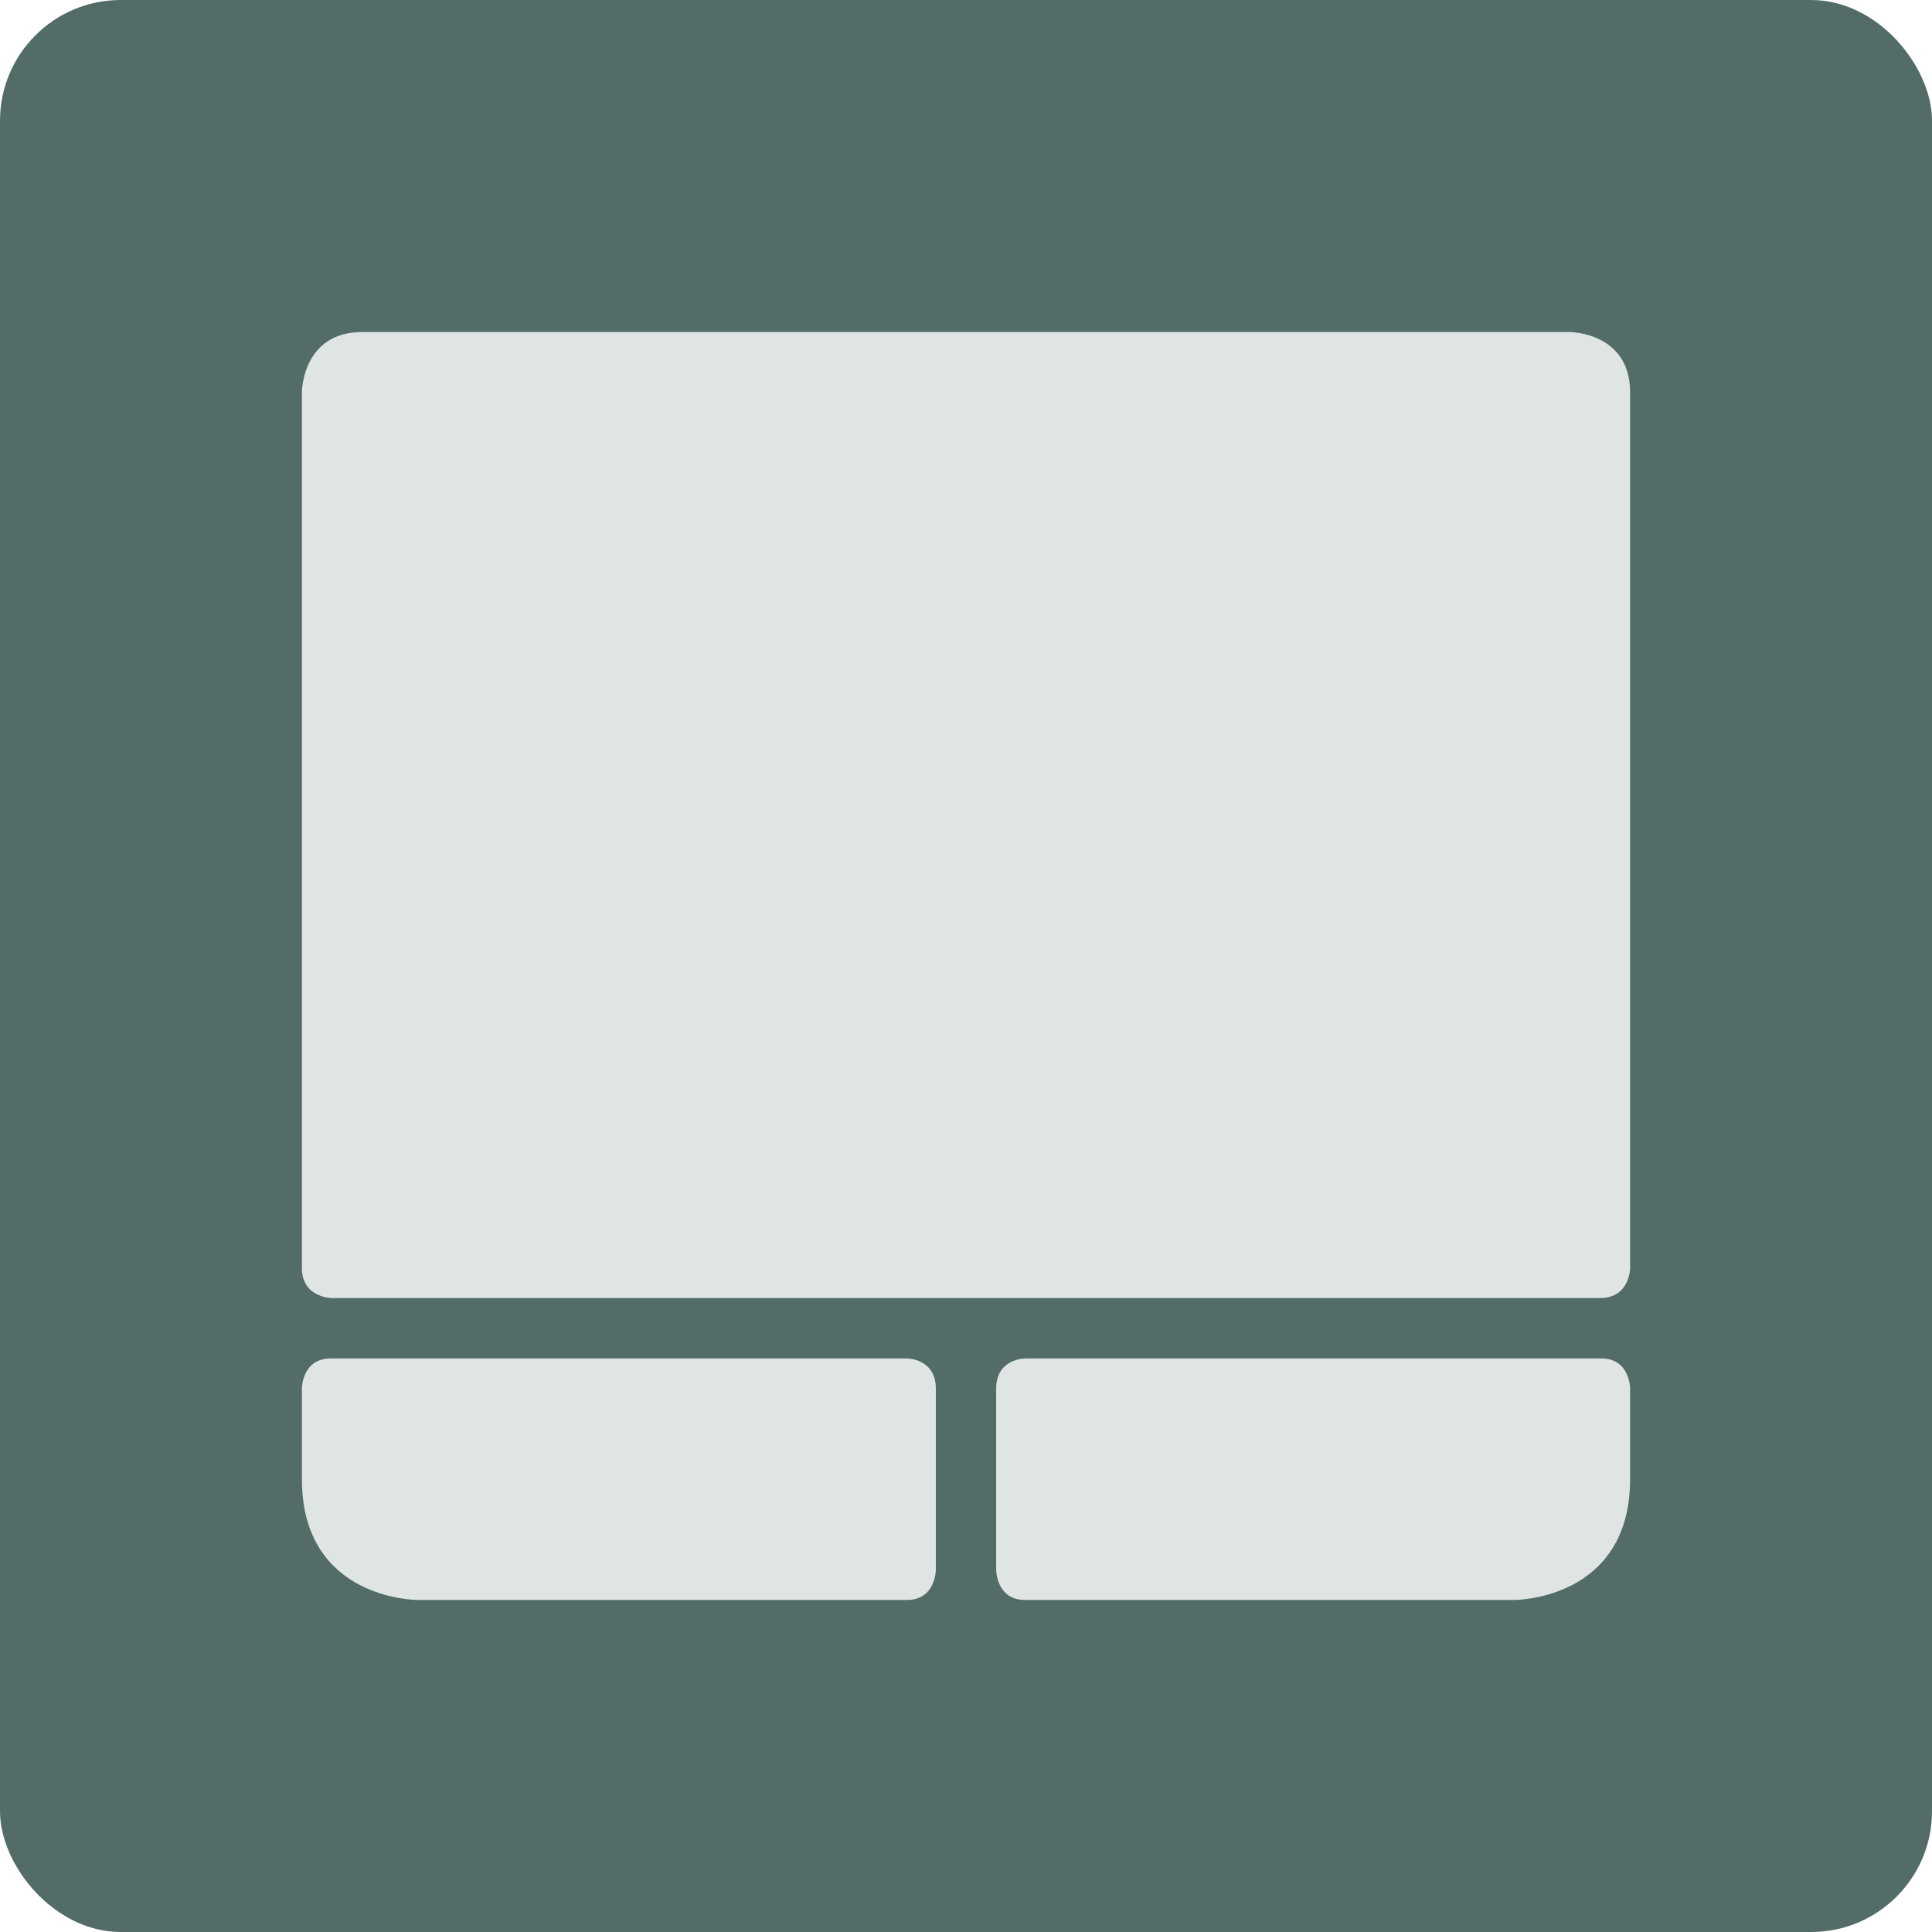 <?xml version="1.0" encoding="UTF-8" standalone="no"?>
<!-- Created with Inkscape (http://www.inkscape.org/) -->

<svg
   xmlns:dc="http://purl.org/dc/elements/1.1/"
   xmlns:cc="http://creativecommons.org/ns#"
   xmlns:rdf="http://www.w3.org/1999/02/22-rdf-syntax-ns#"
   xmlns:svg="http://www.w3.org/2000/svg"
   xmlns="http://www.w3.org/2000/svg"
   xmlns:sodipodi="http://sodipodi.sourceforge.net/DTD/sodipodi-0.dtd"
   xmlns:inkscape="http://www.inkscape.org/namespaces/inkscape"
   width="64"
   height="64"
   id="svg2"
   version="1.1"
   inkscape:version="0.91 r13725"
   sodipodi:docname="input-touchpad.svg">
  <defs
     id="defs4" />
  <sodipodi:namedview
     id="base"
     pagecolor="#ffffff"
     bordercolor="#666666"
     borderopacity="1.0"
     inkscape:pageopacity="0.0"
     inkscape:pageshadow="2"
     inkscape:zoom="13.690531"
     inkscape:cx="7.5794703"
     inkscape:cy="44.38746"
     inkscape:document-units="px"
     inkscape:current-layer="layer1"
     showgrid="true"
     inkscape:object-paths="true"
     inkscape:snap-object-midpoints="true"
     inkscape:snap-center="true"
     inkscape:snap-bbox="true"
     inkscape:bbox-paths="true"
     inkscape:bbox-nodes="true"
     inkscape:snap-bbox-edge-midpoints="true"
     inkscape:snap-bbox-midpoints="true"
     inkscape:snap-intersection-paths="true"
     inkscape:object-nodes="true"
     inkscape:snap-smooth-nodes="true"
     inkscape:snap-midpoints="true"
     inkscape:snap-page="true"
     inkscape:window-width="696"
     inkscape:window-height="651"
     inkscape:window-x="415"
     inkscape:window-y="50"
     inkscape:window-maximized="0">
    <inkscape:grid
       empspacing="2"
       visible="true"
       enabled="true"
       snapvisiblegridlinesonly="true"
       type="xygrid"
       id="grid2987" />
  </sodipodi:namedview>
  <g
     inkscape:label="Layer 1"
     inkscape:groupmode="layer"
     id="layer1"
     transform="translate(0,-988.362)">
    <rect
       style="fill:#536c67;fill-opacity:1;stroke:none"
       id="rect4990"
       width="64"
       height="64"
       x="0"
       y="0"
       transform="translate(0,988.362)"
       ry="4" />
    <path
       style="fill:#dfe5e2;fill-opacity:1;fill-rule:evenodd;stroke:none;stroke-width:1px;stroke-linecap:butt;stroke-linejoin:miter;stroke-opacity:1"
       d="m 10,1001.362 c 0,0 0,-2 2,-2 l 40,0 c 0,0 2,-10e-5 2,2 l 0,29 c 0,0 0,1 -1,1 l -42,0 c 0,0 -1,0 -1,-1 z"
       id="path4144"
       inkscape:connector-curvature="0"
       sodipodi:nodetypes="cscscscsc" />
    <path
       style="fill:#dfe5e2;fill-opacity:1;fill-rule:evenodd;stroke:none;stroke-width:1px;stroke-linecap:butt;stroke-linejoin:miter;stroke-opacity:1"
       d="m 10,1034.362 c 0,0 0,-1 0.955,-1 0.955,0 19.091,0 19.091,0 0,0 0.955,0 0.955,1 0,1 0,6 0,6 0,0 0,1 -0.955,1 -0.955,0 -16.227,0 -16.227,0 0,0 -3.818,0 -3.818,-4 0,-4 0,-3 0,-3 z"
       id="path4148"
       inkscape:connector-curvature="0" />
    <path
       style="fill:#dfe5e2;fill-opacity:1;fill-rule:evenodd;stroke:none;stroke-width:1px;stroke-linecap:butt;stroke-linejoin:miter;stroke-opacity:1"
       d="m 54,1034.362 c 0,0 0,-1 -0.955,-1 -0.955,0 -19.091,0 -19.091,0 0,0 -0.955,0 -0.955,1 0,1 0,6 0,6 0,0 0,1 0.955,1 0.955,0 16.227,0 16.227,0 0,0 3.818,0 3.818,-4 0,-4 0,-3 0,-3 z"
       id="path4148-7"
       inkscape:connector-curvature="0" />
  </g>
</svg>
